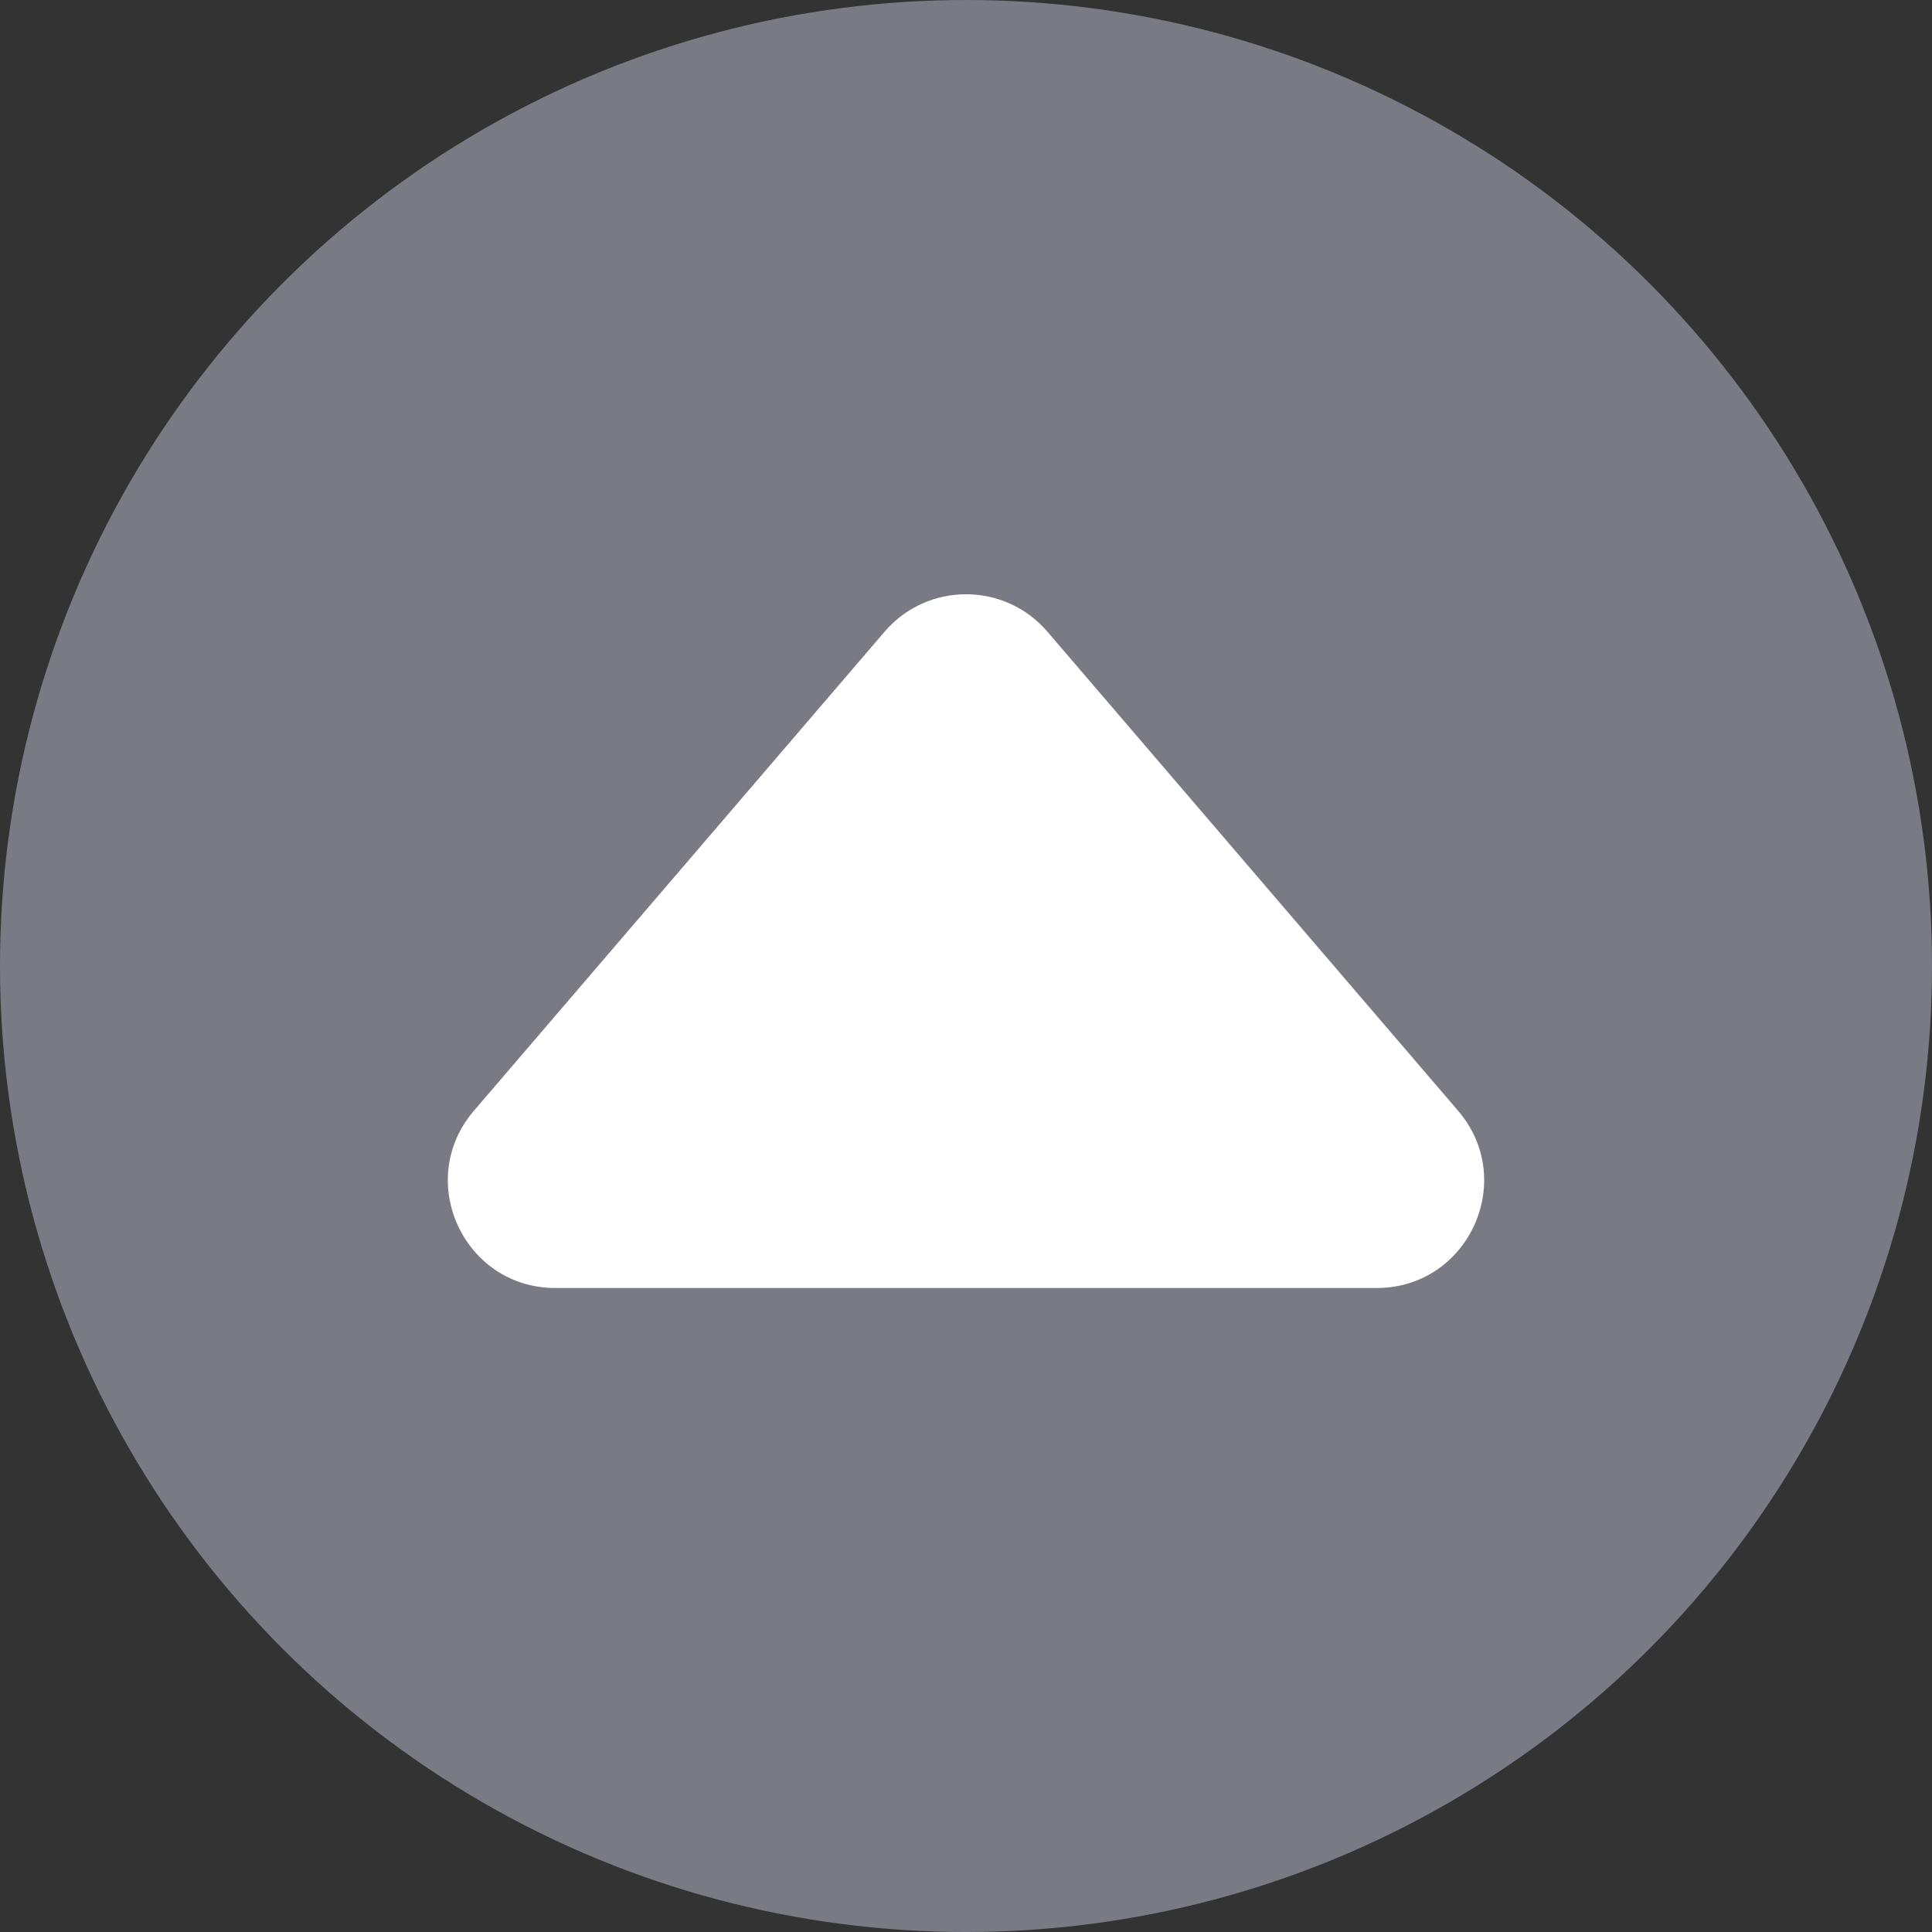 <svg width="18" height="18" viewBox="0 0 18 18" fill="none" xmlns="http://www.w3.org/2000/svg">
<rect x="0" y="0" width="18" height="18" fill="#333333" stroke="none"/>
<circle cx="9" cy="9" r="9" fill="#797A84"/>
<path d="M13.585 10.349L9.759 5.886C9.36 5.42 8.64 5.42 8.241 5.886L4.415 10.349C3.859 10.998 4.32 12 5.174 12H12.826C13.68 12 14.141 10.998 13.585 10.349Z" fill="white"/>
</svg>
